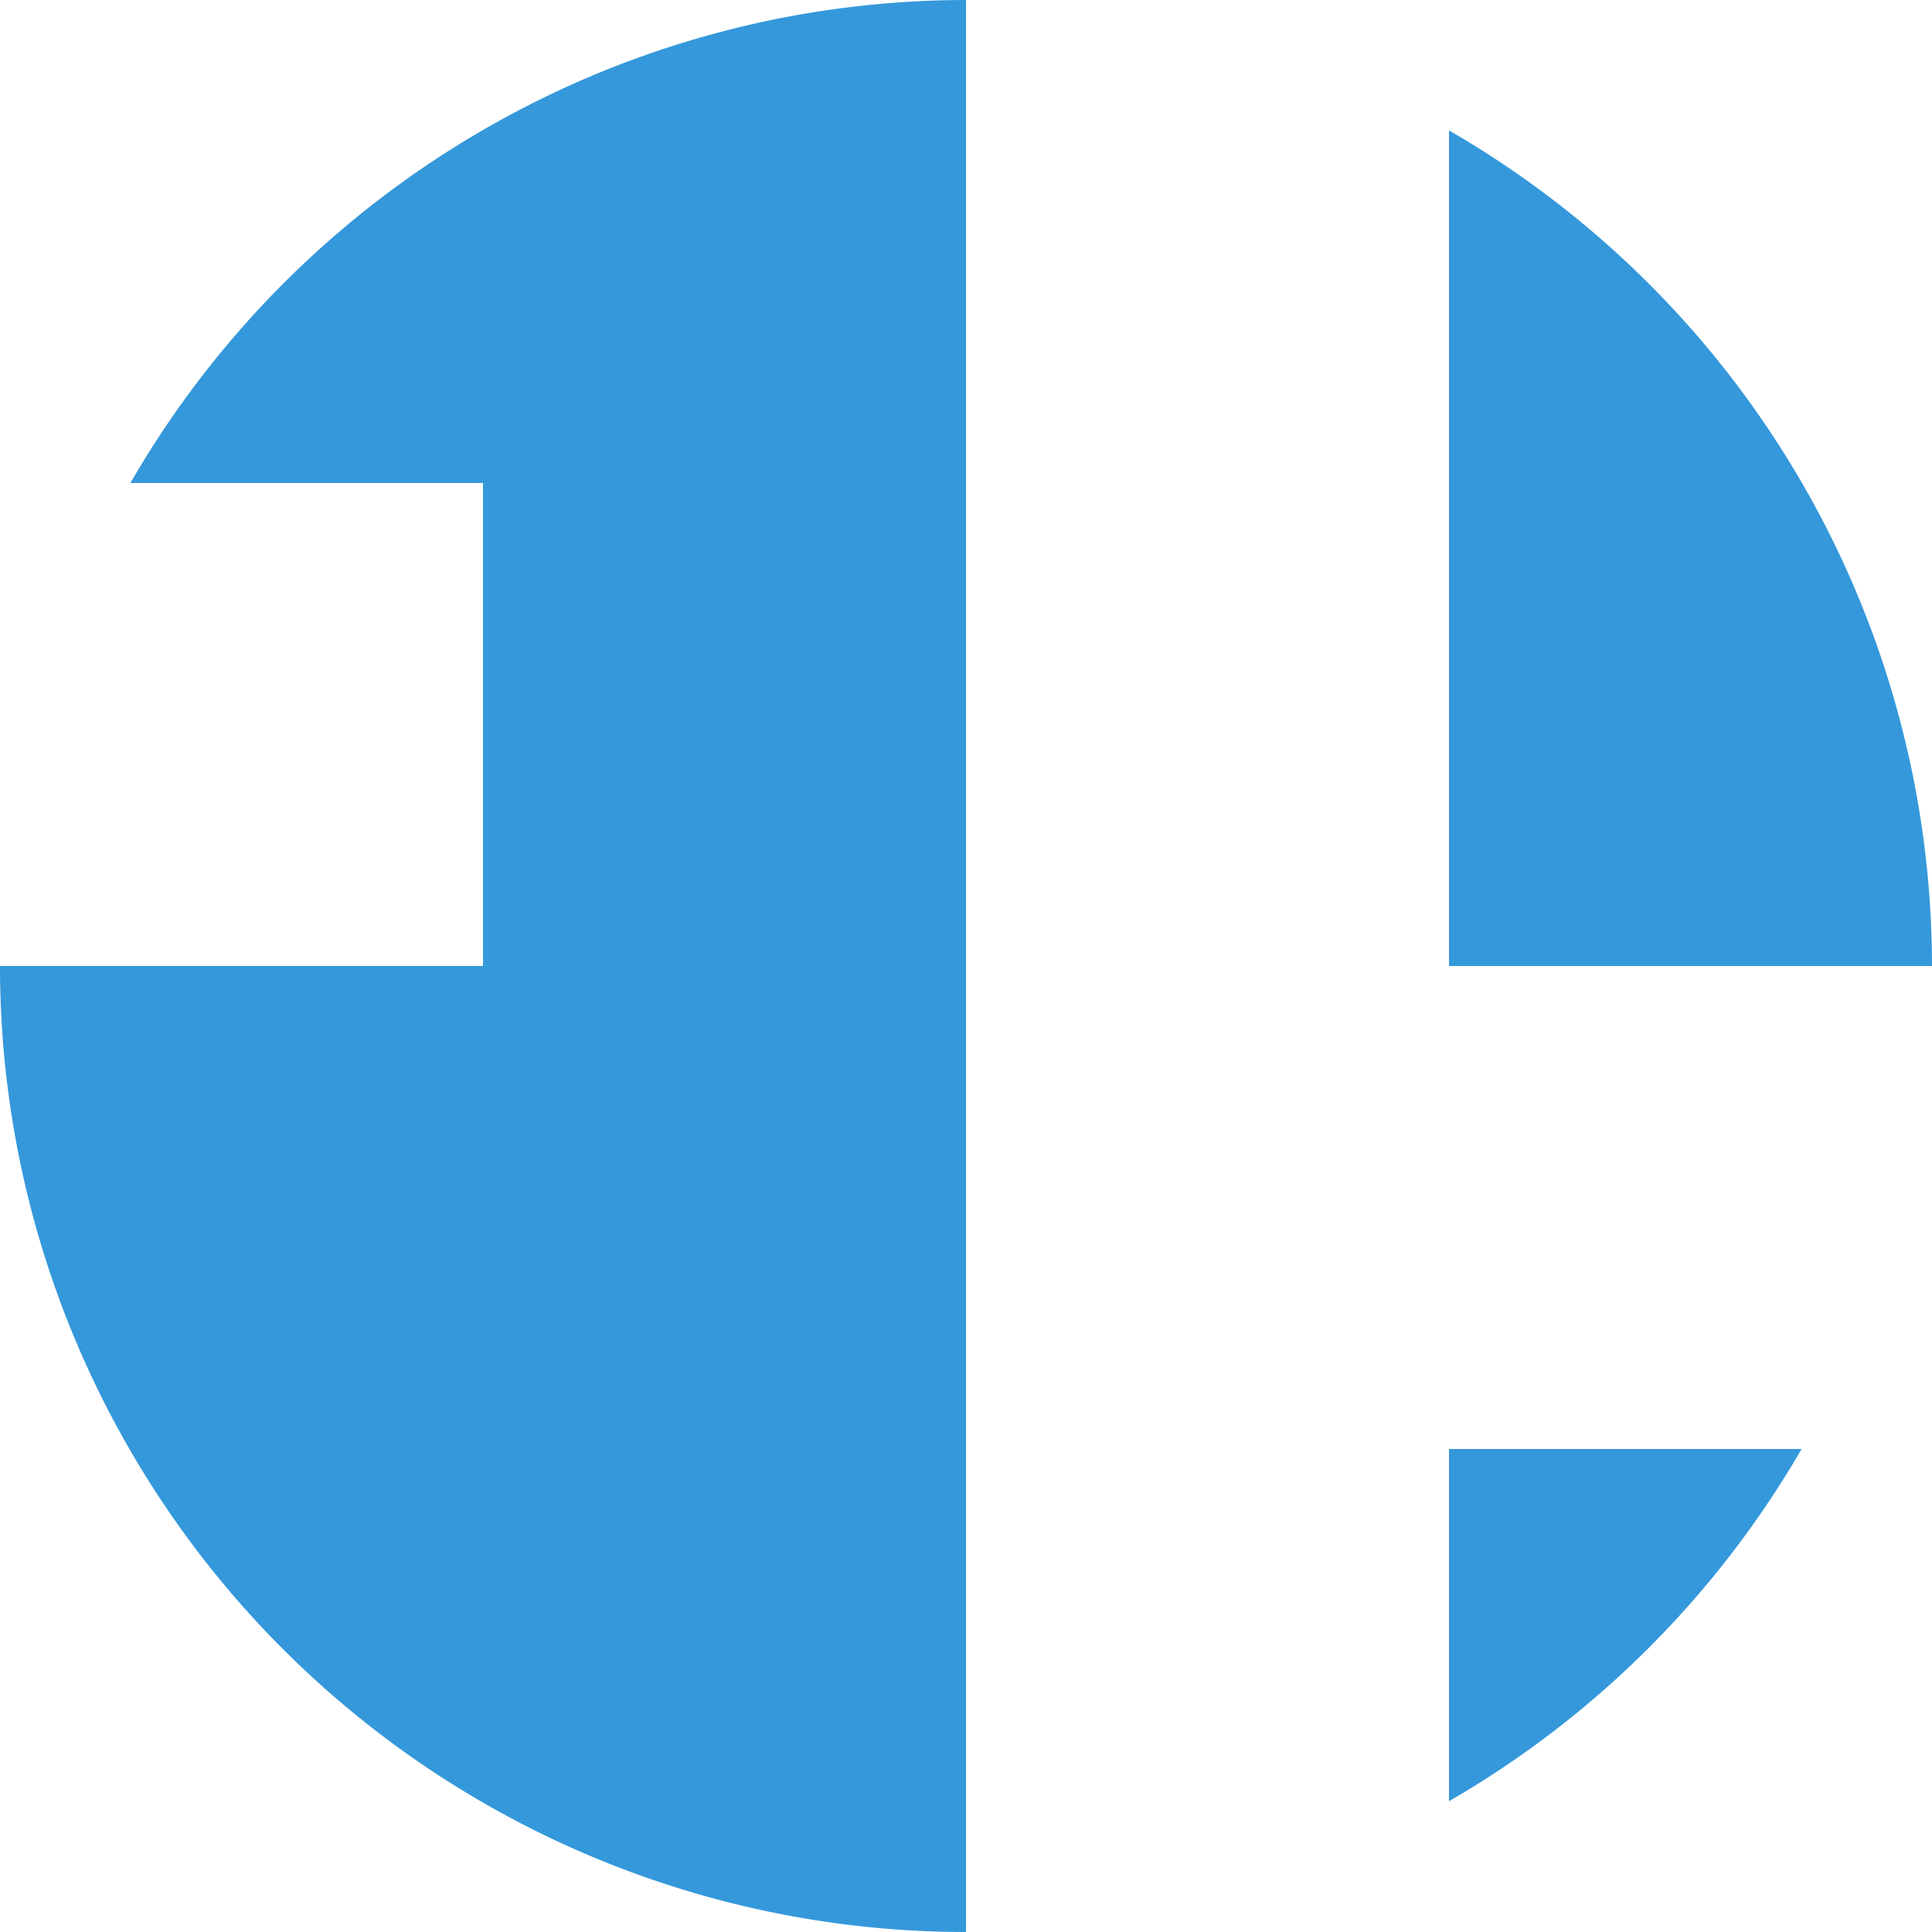 <?xml version="1.0" encoding="UTF-8" standalone="no"?>
<svg
   xmlns:dc="http://purl.org/dc/elements/1.1/"
   xmlns:cc="http://creativecommons.org/ns#"
   xmlns:rdf="http://www.w3.org/1999/02/22-rdf-syntax-ns#"
   xmlns:svg="http://www.w3.org/2000/svg"
   xmlns="http://www.w3.org/2000/svg"
   version="1.1"
   id="svg2"
   viewBox="0 0 24 24"
   height="6.773mm"
   width="6.773mm">
  <defs
     id="defs4" />
  <g
     transform="translate(-1.5e-5,-1028.362)"
     style="display:inline"
     id="layer1">
    <path
       id="rect3336"
       d="m 24,1040.362 a 12,12 0 0 0 -6,-10.38 l 0,10.38 6,0 z m -1.62,6 -4.38,0 0,4.375 a 12,12 0 0 0 4.38,-4.375 z m -10.38,-18 a 12,12 0 0 0 -10.38,6 l 4.38,0 0,6 -6,0 a 12,12 0 0 0 12,12 l 0,-12 0,-12 z"
       style="fill:#3498db;fill-opacity:1;fill-rule:nonzero" />
  </g>
</svg>
